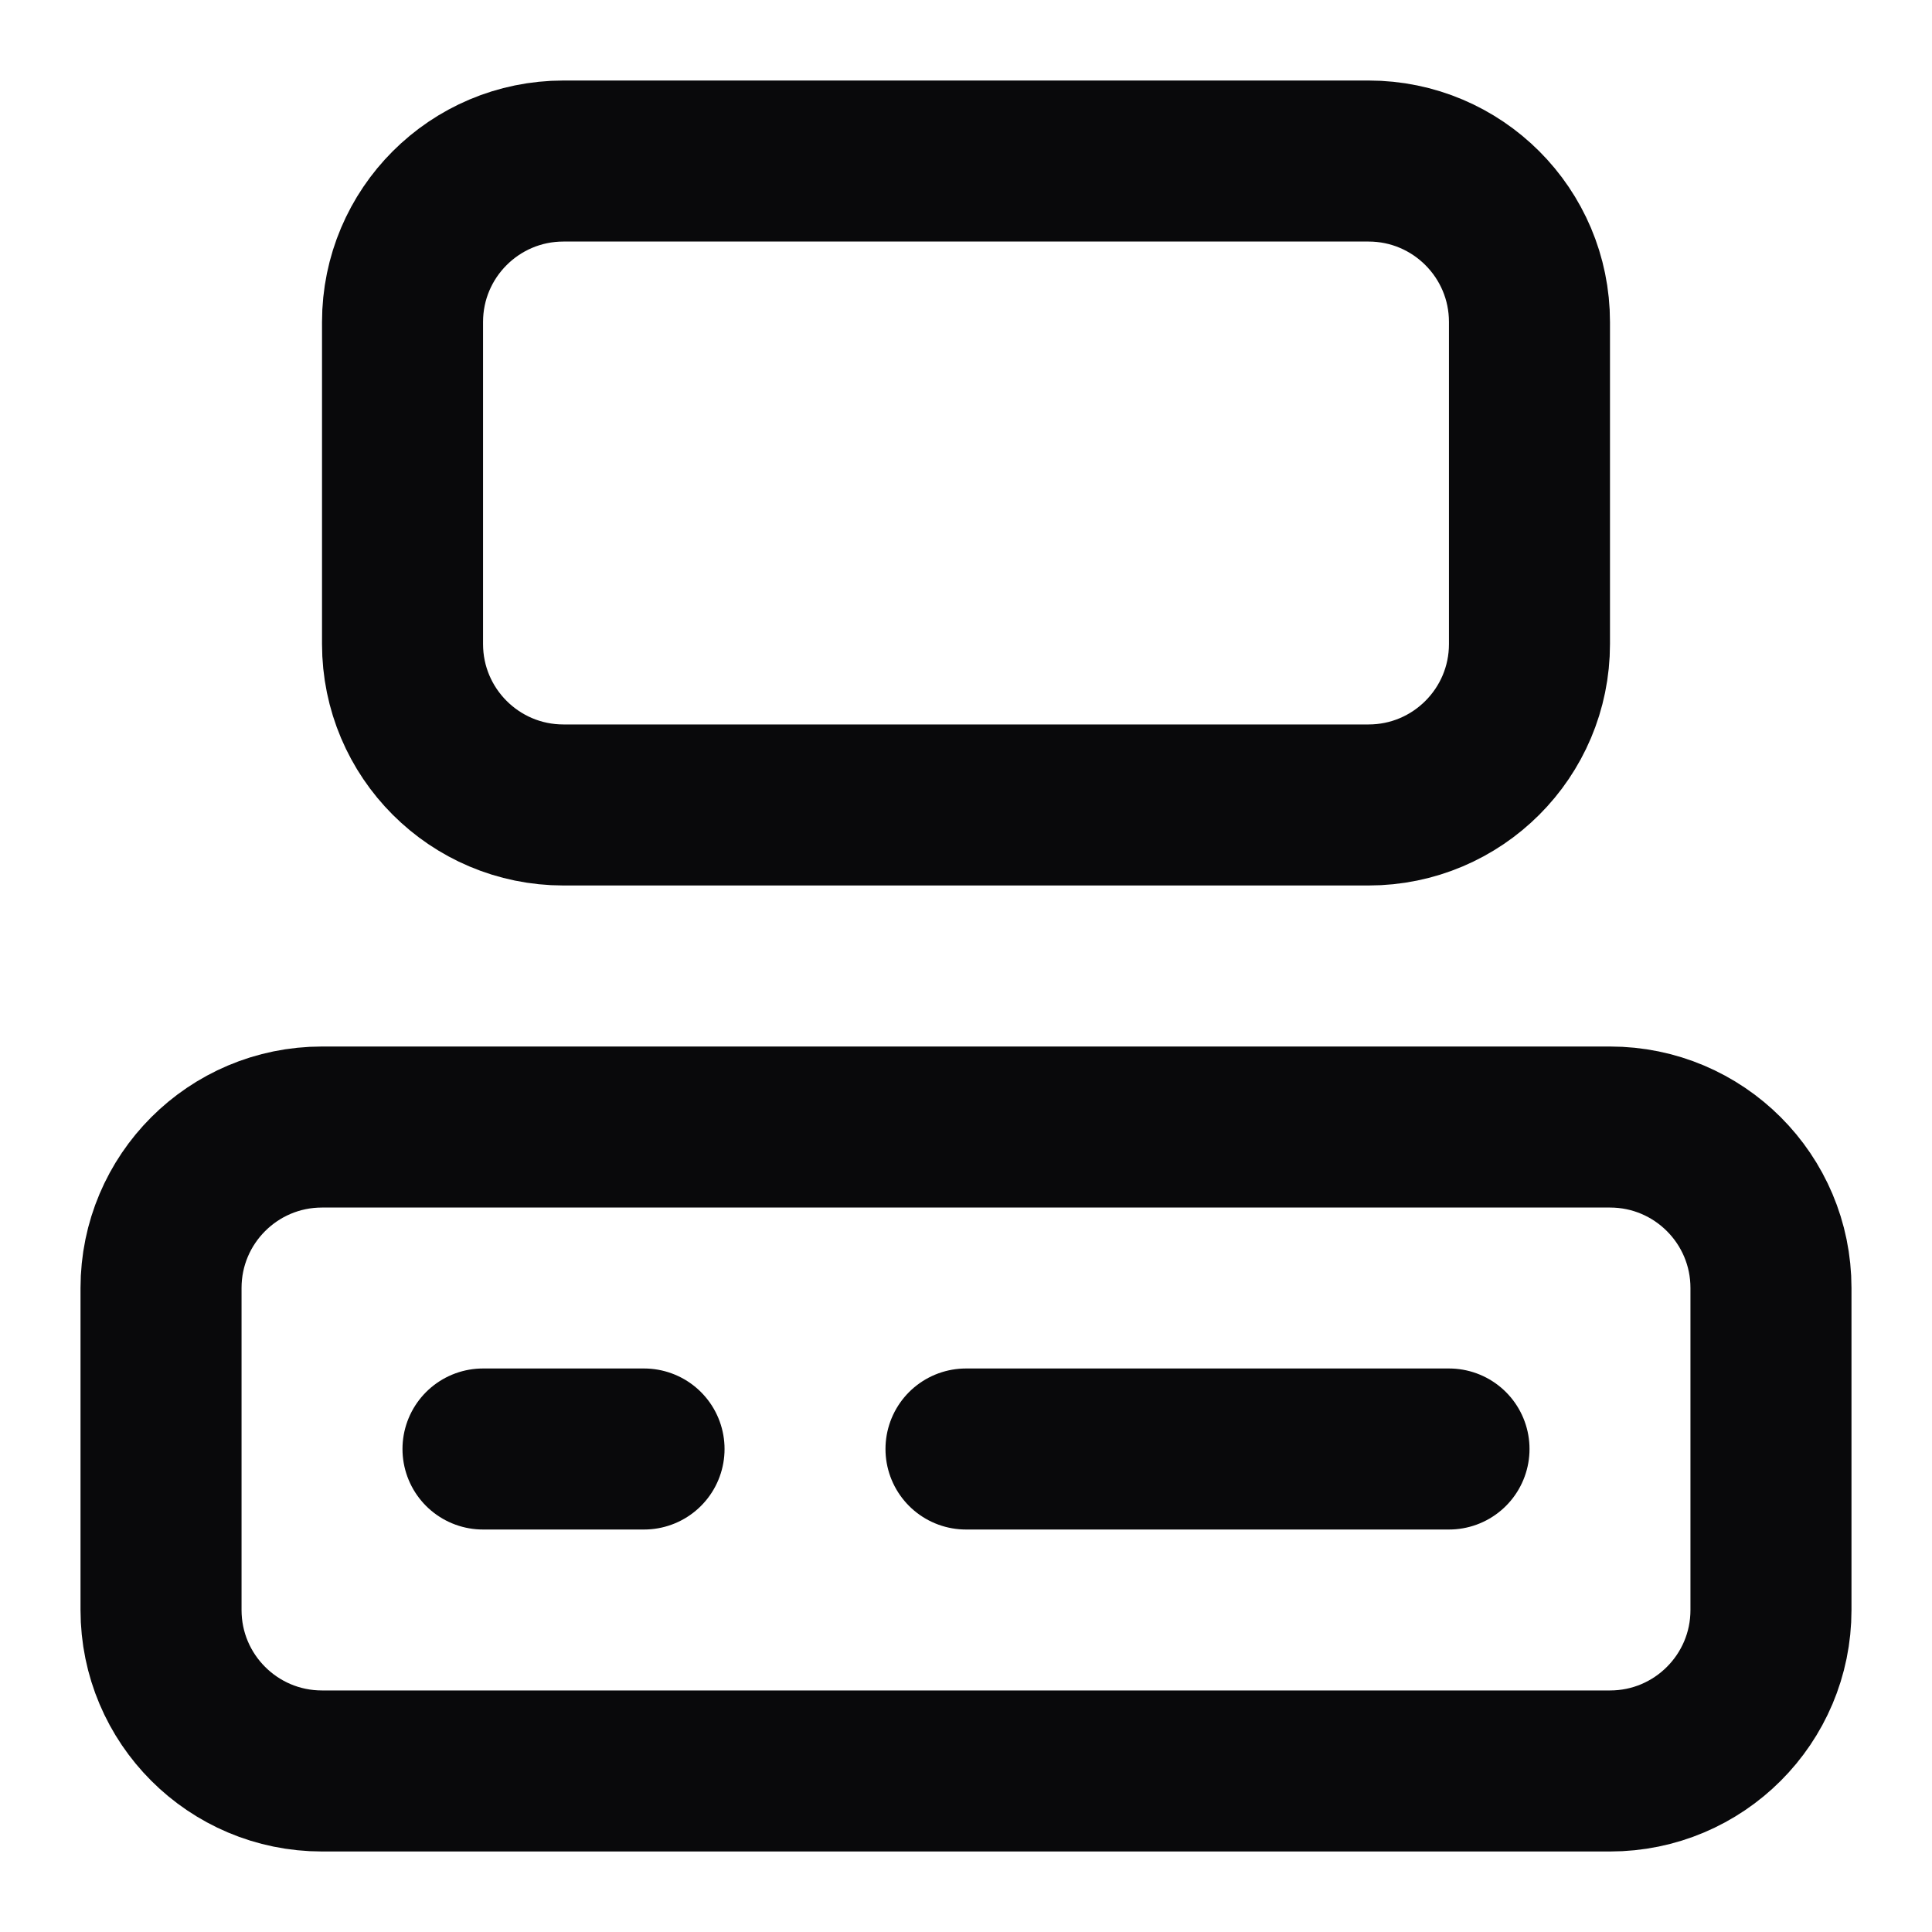 <svg width="20" height="20" viewBox="0 0 20 20" fill="none" xmlns="http://www.w3.org/2000/svg">
<g clip-path="url(#clip0_3_25)">
<path d="M14.167 1.667H5.833C4.913 1.667 4.167 2.413 4.167 3.333V6.667C4.167 7.587 4.913 8.333 5.833 8.333H14.167C15.087 8.333 15.833 7.587 15.833 6.667V3.333C15.833 2.413 15.087 1.667 14.167 1.667Z" stroke="#09090B" stroke-width="1.667" stroke-linecap="round" stroke-linejoin="round"/>
<path d="M16.667 11.667H3.333C2.413 11.667 1.667 12.413 1.667 13.333V16.667C1.667 17.587 2.413 18.333 3.333 18.333H16.667C17.587 18.333 18.333 17.587 18.333 16.667V13.333C18.333 12.413 17.587 11.667 16.667 11.667Z" stroke="#09090B" stroke-width="1.667" stroke-linecap="round" stroke-linejoin="round"/>
<path d="M5 15H6.667" stroke="#09090B" stroke-width="1.667" stroke-linecap="round" stroke-linejoin="round"/>
<path d="M10 15H15" stroke="#09090B" stroke-width="1.667" stroke-linecap="round" stroke-linejoin="round"/>
</g>
<defs>
<clipPath id="clip0_3_25">
<rect width="20" height="20" fill="white"/>
</clipPath>
</defs>
</svg>
